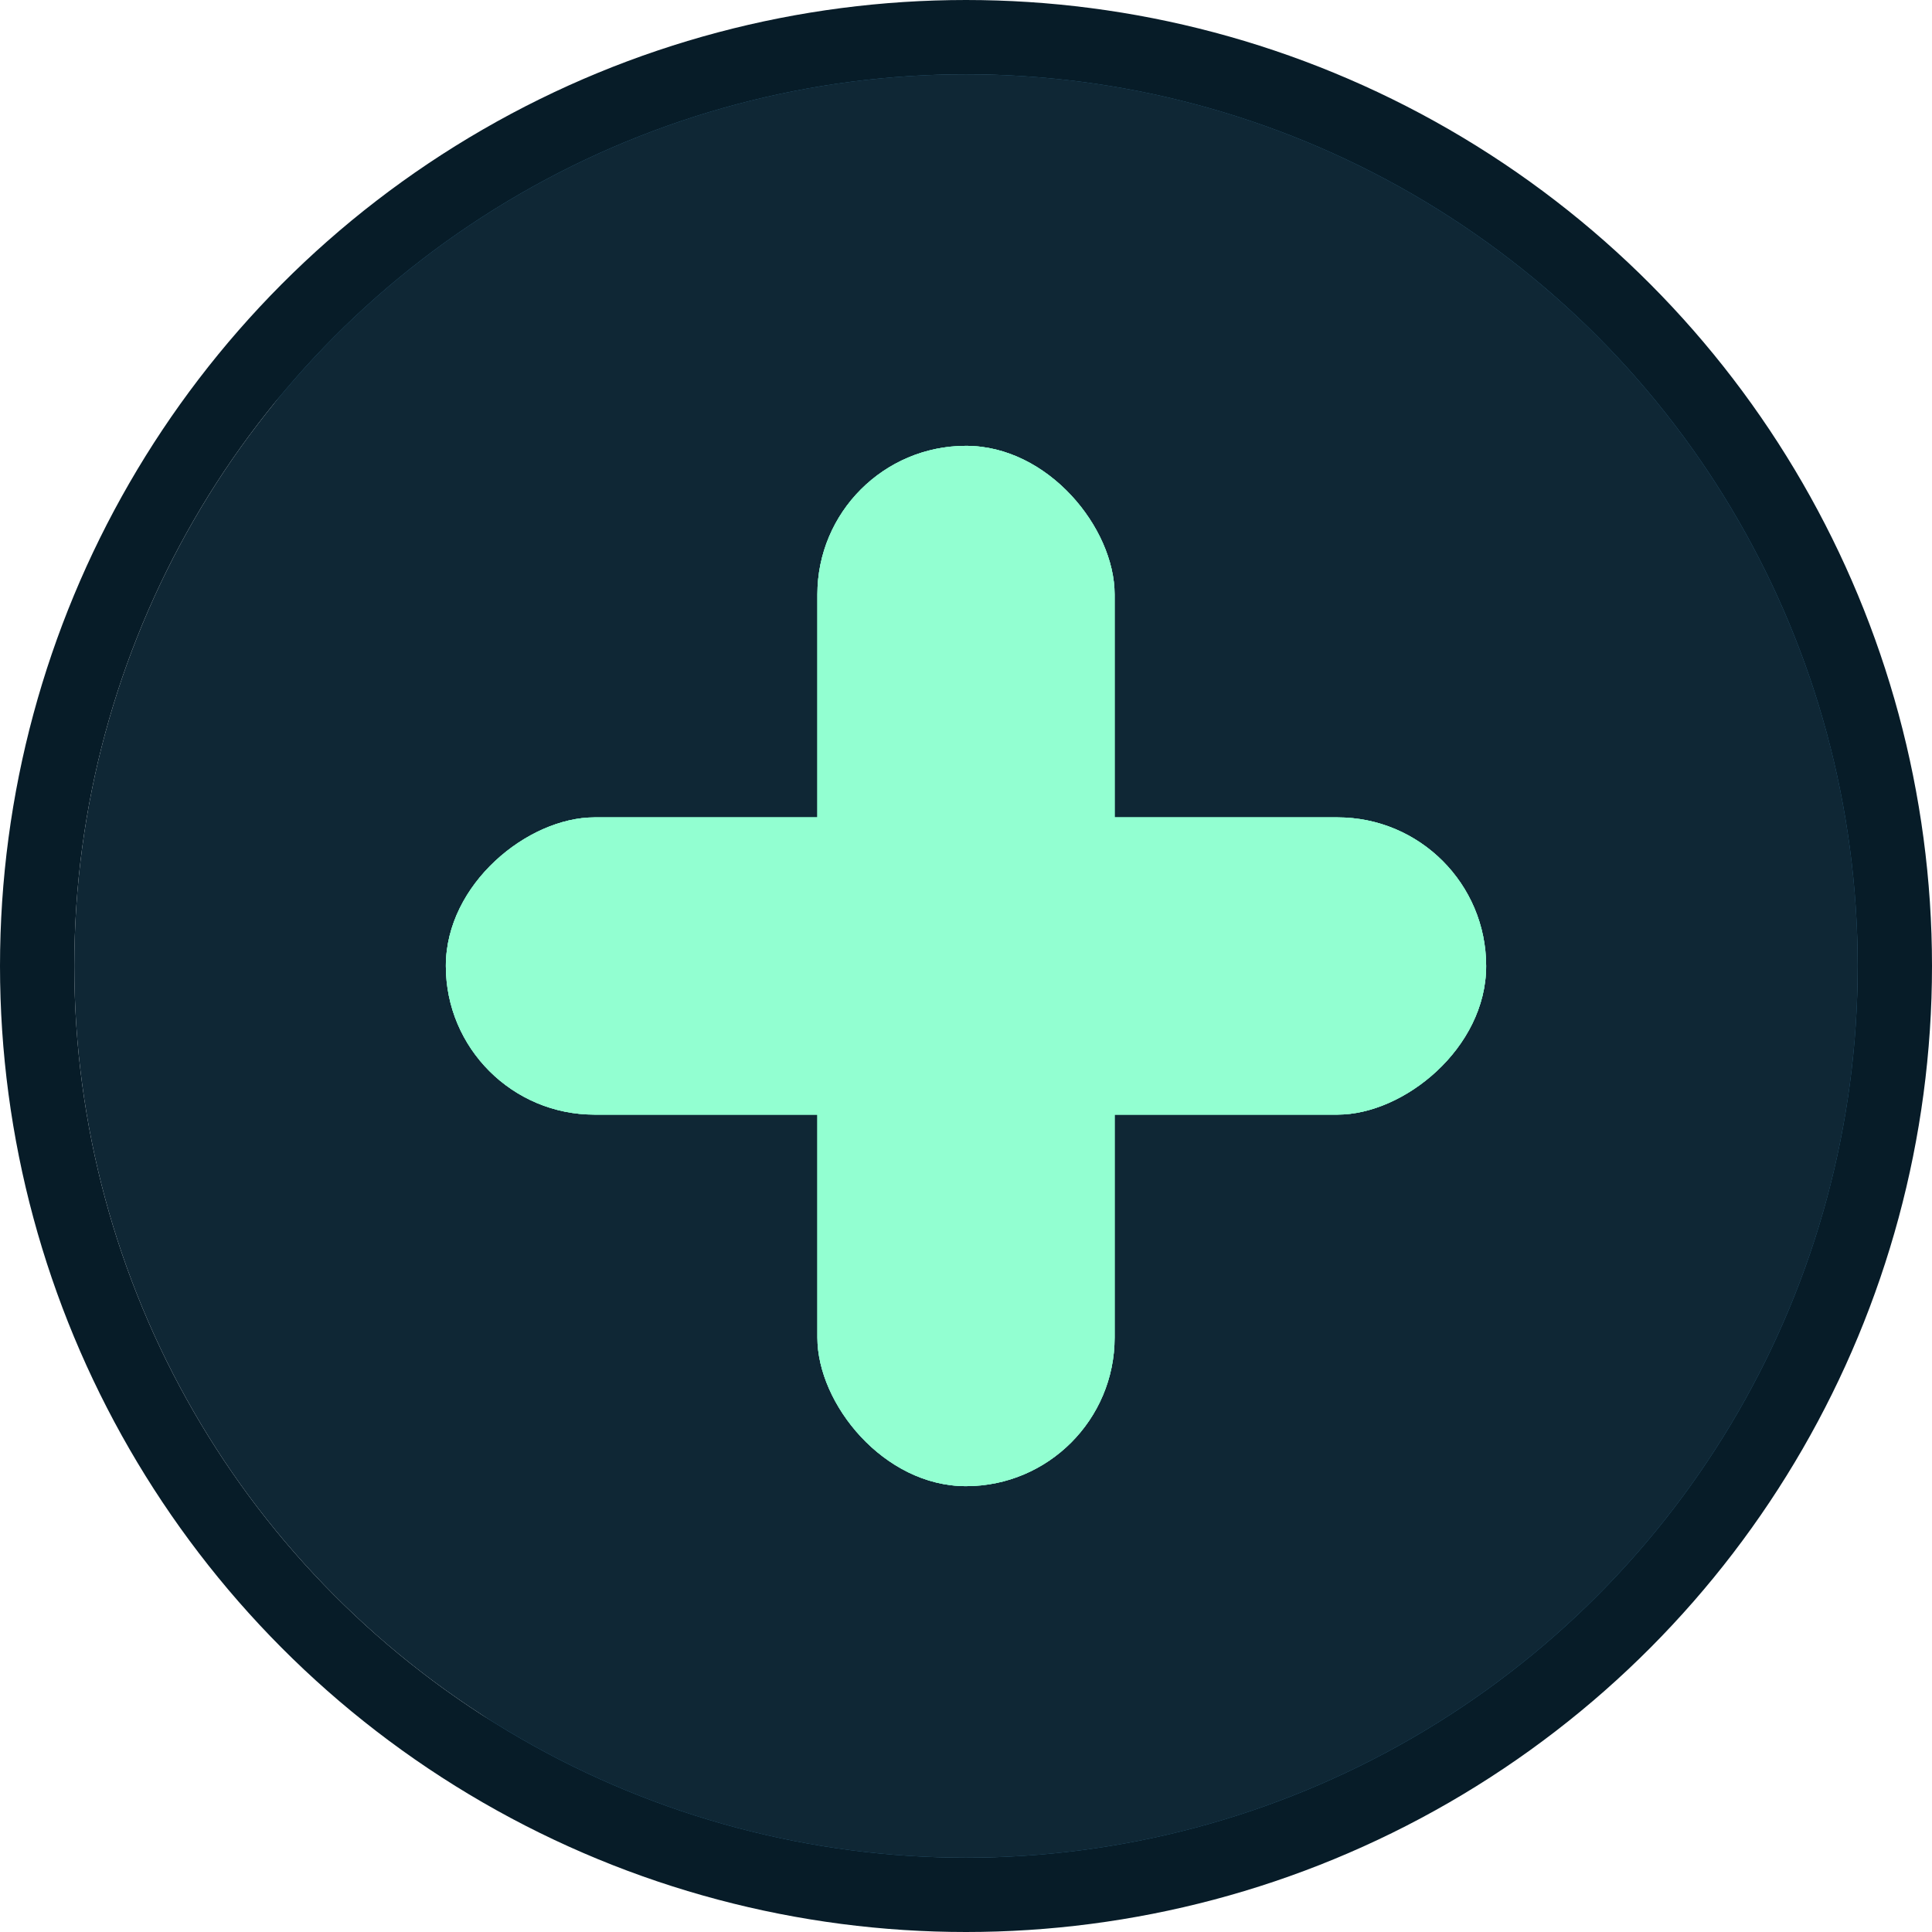 <svg width="26" height="26" viewBox="0 0 26 26" fill="none" xmlns="http://www.w3.org/2000/svg">
<rect x="25" y="25" width="23" height="24" rx="10" transform="rotate(-180 25 25)" fill="url(#paint0_linear)" fill-opacity="0.8"/>
<circle cx="13" cy="13" r="12.5" transform="rotate(-180 13 13)" stroke="url(#paint1_linear)"/>
<circle cx="13" cy="13" r="12" transform="rotate(-180 13 13)" fill="#0F2735"/>
<rect x="11" y="6" width="4" height="14" rx="2" fill="#92FFD1"/>
<rect x="11" y="6" width="4" height="14" rx="2" fill="#92FFD1"/>
<rect x="11" y="6" width="4" height="14" rx="2" fill="#92FFD1"/>
<rect x="6" y="15" width="4" height="14" rx="2" transform="rotate(-90 6 15)" fill="#92FFD1"/>
<rect x="6" y="15" width="4" height="14" rx="2" transform="rotate(-90 6 15)" fill="#92FFD1"/>
<rect x="6" y="15" width="4" height="14" rx="2" transform="rotate(-90 6 15)" fill="#92FFD1"/>
<defs>
<linearGradient id="paint0_linear" x1="36.5" y1="25" x2="36.5" y2="49" gradientUnits="userSpaceOnUse">
<stop stop-color="#044E7A"/>
<stop offset="1" stop-color="#044E7A"/>
</linearGradient>
<linearGradient id="paint1_linear" x1="13" y1="1" x2="13" y2="25" gradientUnits="userSpaceOnUse">
<stop stop-color="#071C28"/>
<stop offset="1" stop-color="#071C28"/>
</linearGradient>
</defs>
</svg>
